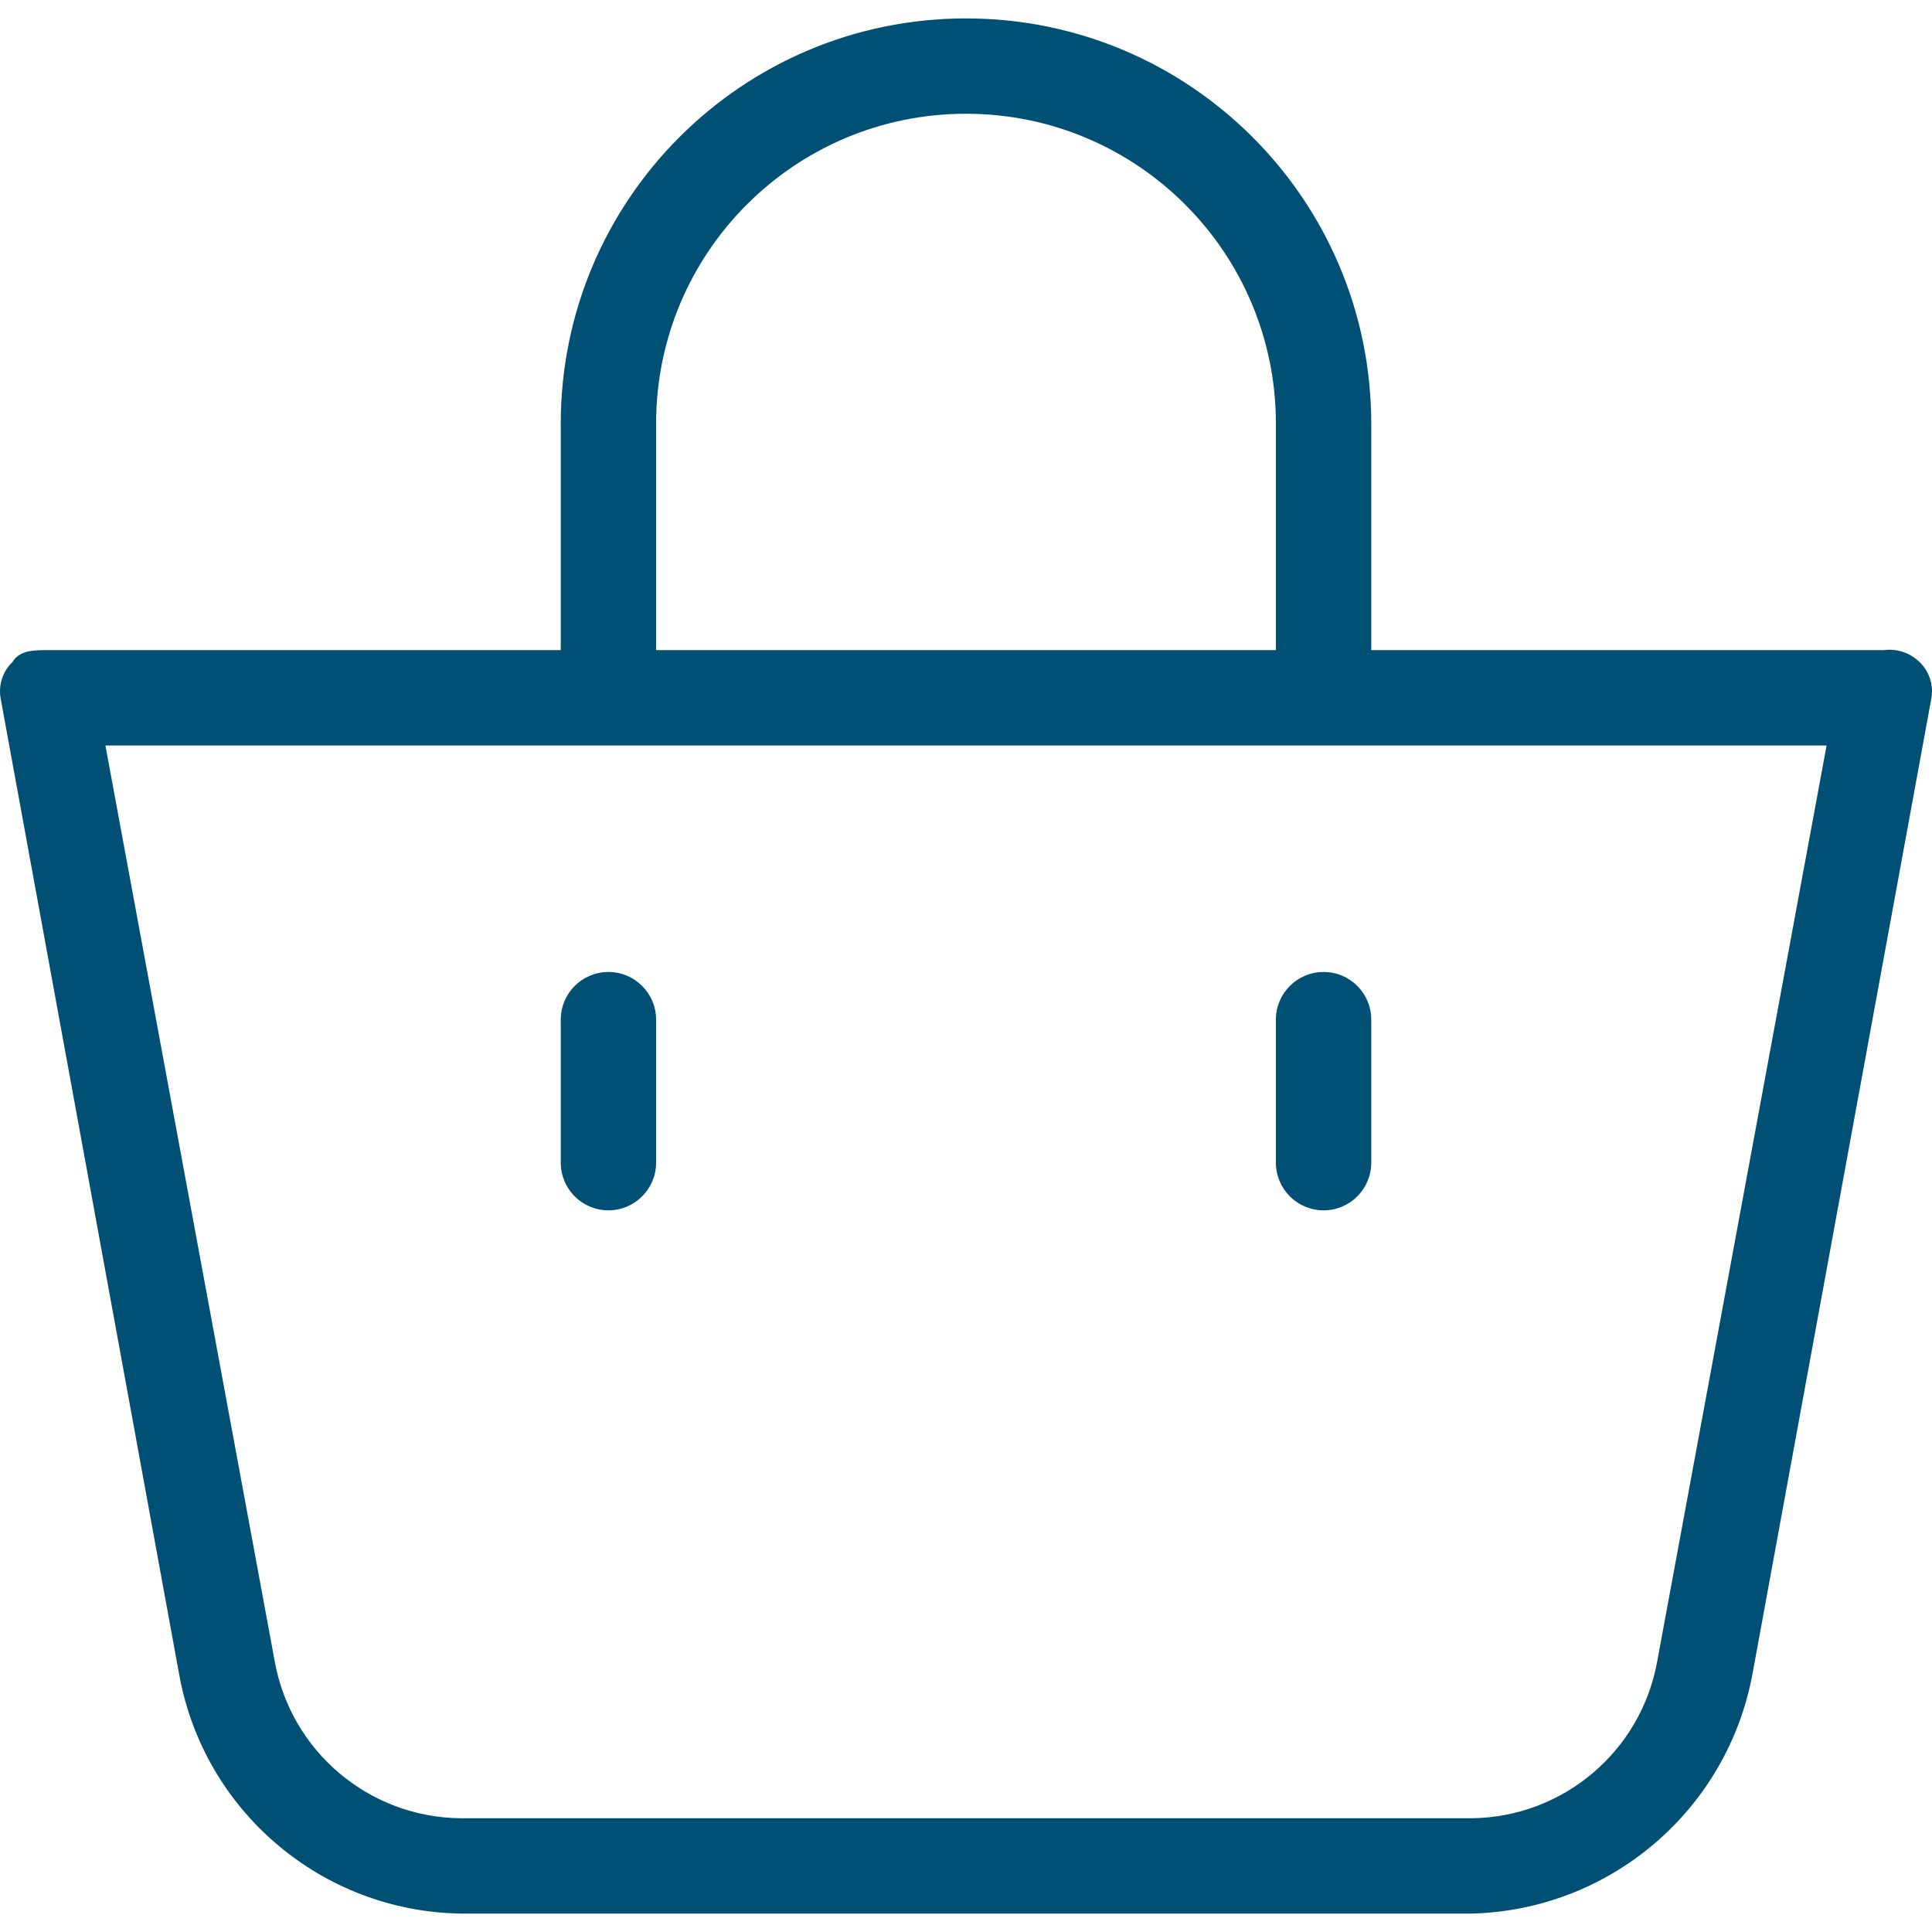 <svg width="32" height="32" viewBox="0 0 32 32" fill="none" xmlns="http://www.w3.org/2000/svg">
<path d="M31.794 10.966C31.637 10.812 31.419 10.739 31.201 10.768H22.712V7.017C22.712 3.31 19.707 0.305 16 0.305C12.293 0.305 9.288 3.31 9.288 7.017V10.768H0.798C0.561 10.768 0.325 10.768 0.206 10.966C0.047 11.119 -0.027 11.34 0.009 11.558L2.97 27.747C3.384 30.005 5.334 31.657 7.629 31.695H24.371C26.673 31.639 28.619 29.973 29.03 27.707L31.991 11.558C32.027 11.34 31.953 11.119 31.794 10.966ZM10.867 7.017C10.867 4.182 13.165 1.884 16 1.884C18.835 1.884 21.133 4.182 21.133 7.017V10.768H10.867V7.017ZM27.45 27.51C27.184 29.006 25.89 30.101 24.371 30.116H7.629C6.109 30.101 4.815 29.006 4.549 27.51L1.746 12.348H30.254L27.45 27.51Z" fill="#004F75"/>
<path d="M21.923 20.047C22.359 20.047 22.712 19.694 22.712 19.257V16.888C22.712 16.452 22.359 16.099 21.923 16.099C21.486 16.099 21.133 16.452 21.133 16.888V19.257C21.133 19.694 21.486 20.047 21.923 20.047Z" fill="#004F75"/>
<path d="M10.077 20.047C10.513 20.047 10.867 19.694 10.867 19.257V16.888C10.867 16.452 10.513 16.099 10.077 16.099C9.641 16.099 9.288 16.452 9.288 16.888V19.257C9.288 19.694 9.641 20.047 10.077 20.047Z" fill="#004F75"/>
</svg>
